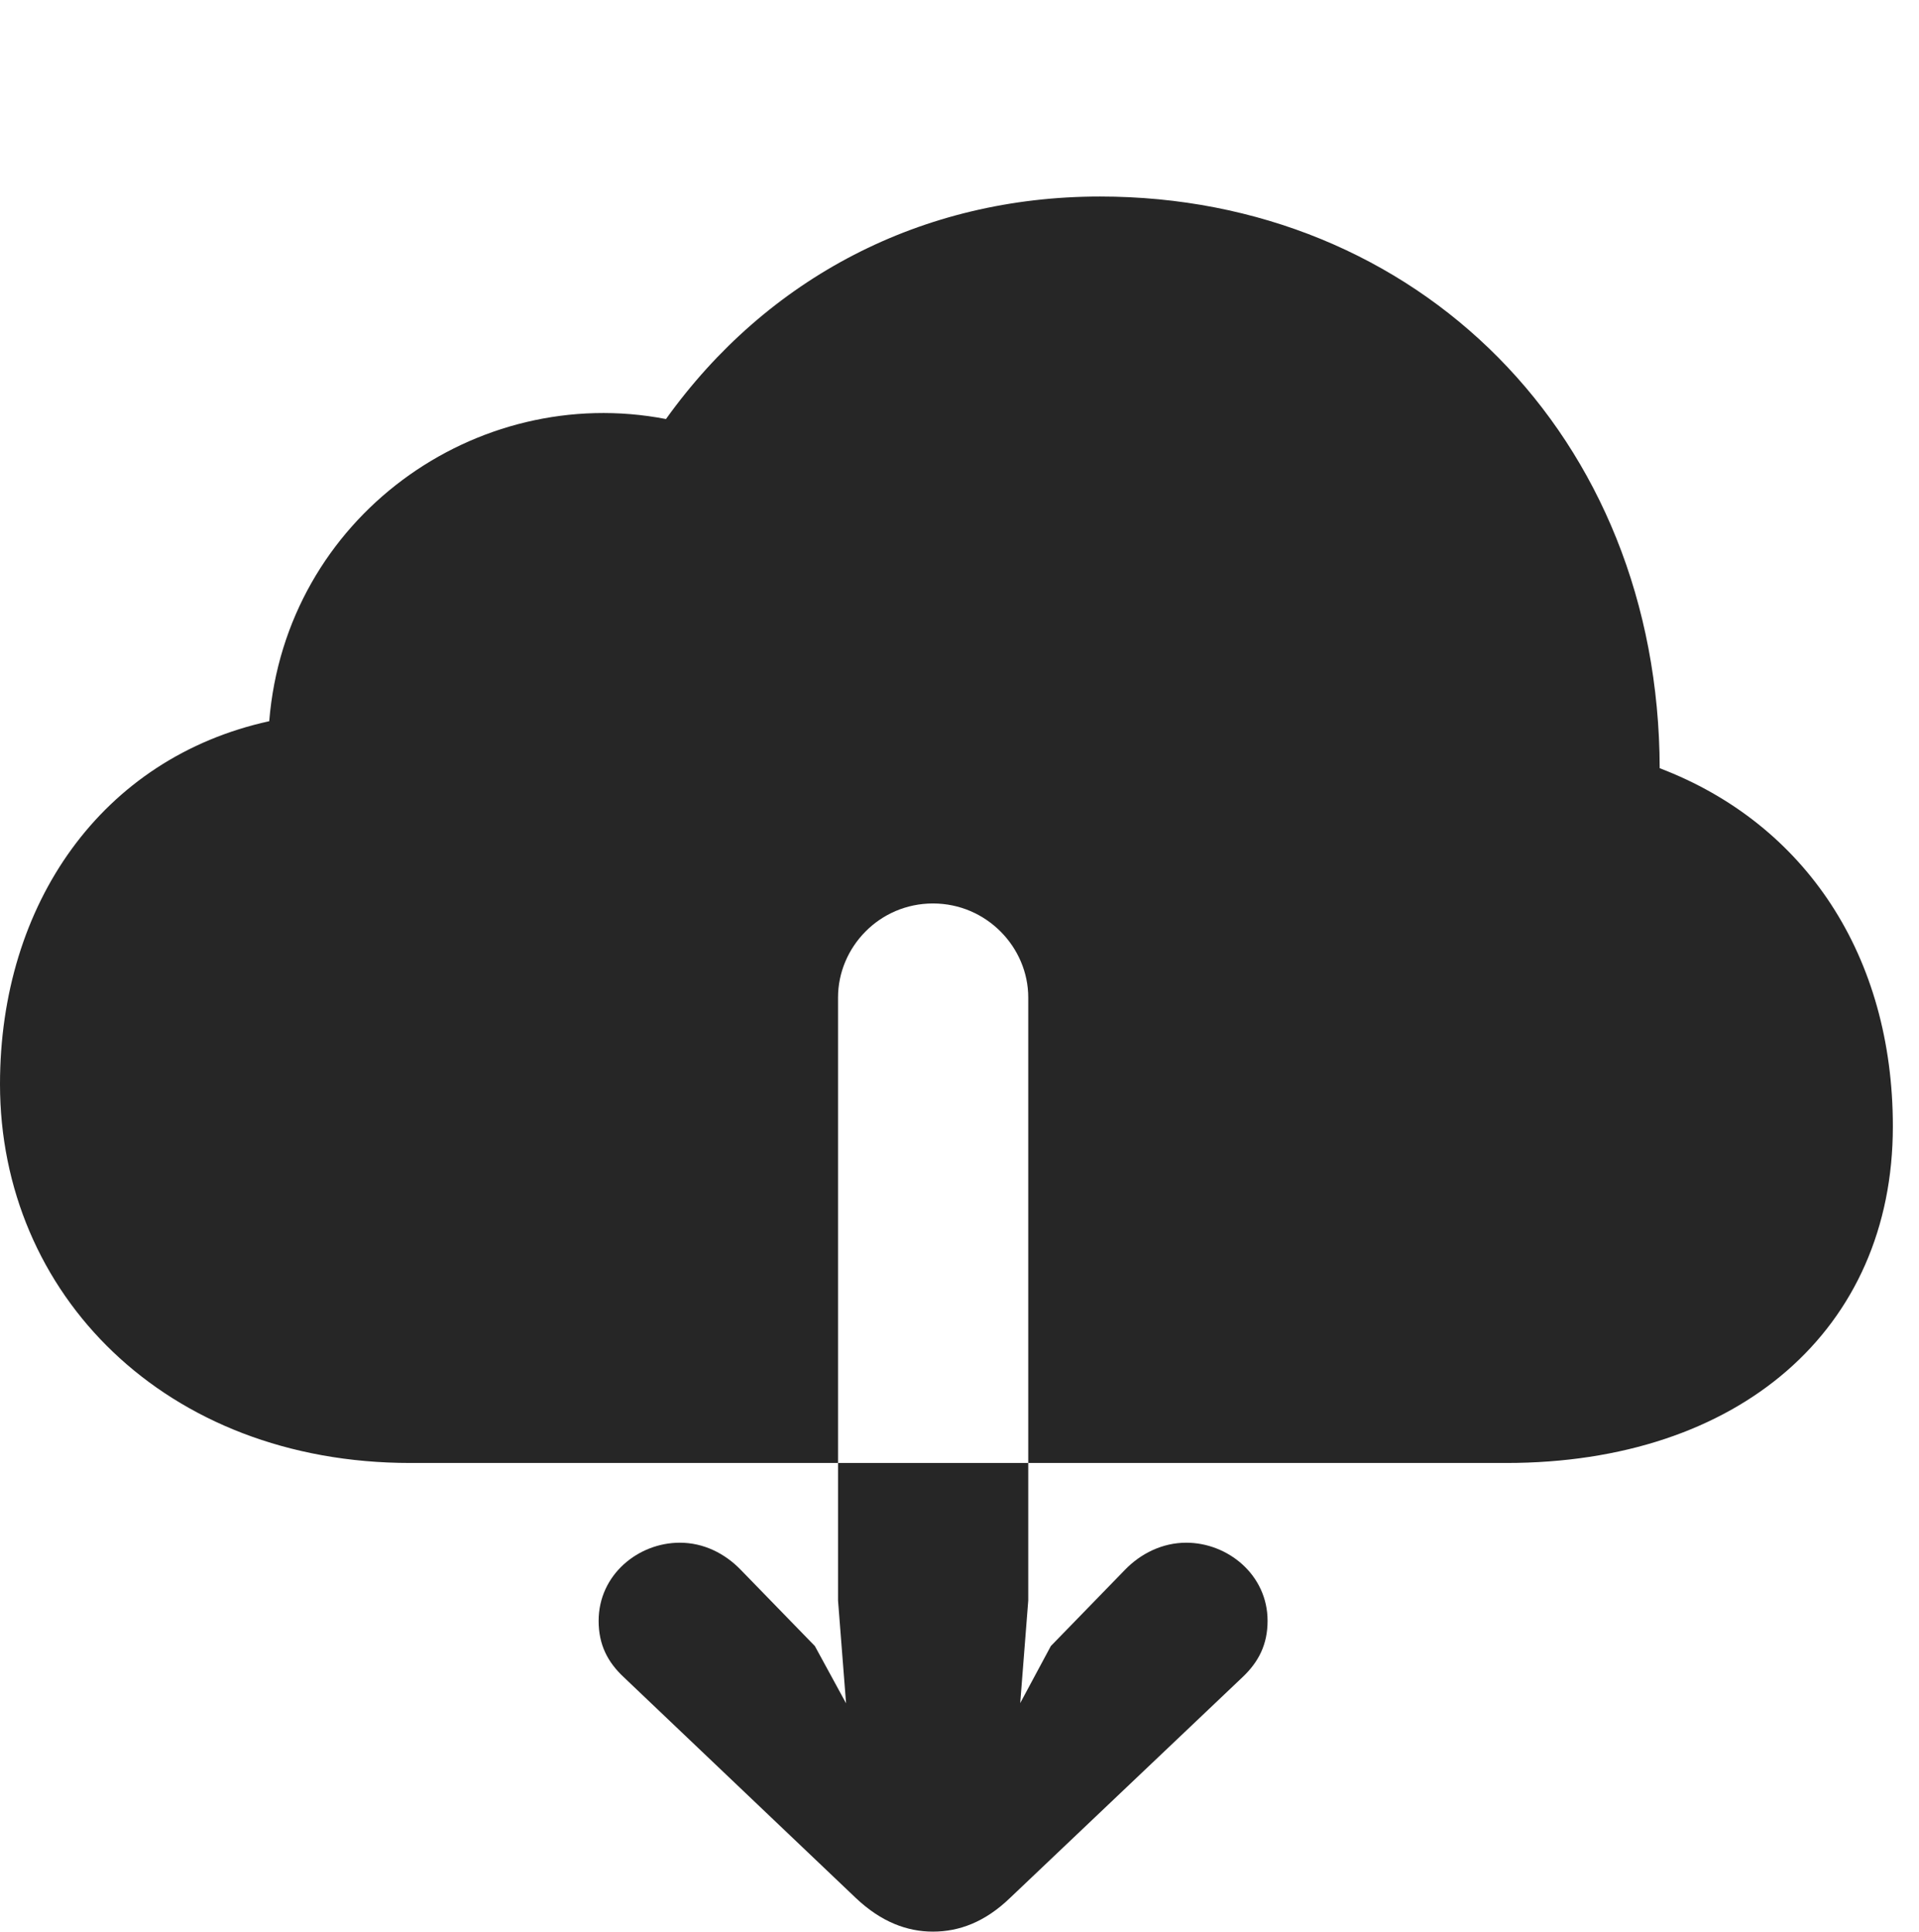 <?xml version="1.0" encoding="UTF-8"?>
<!--Generator: Apple Native CoreSVG 326-->
<!DOCTYPE svg PUBLIC "-//W3C//DTD SVG 1.1//EN" "http://www.w3.org/Graphics/SVG/1.1/DTD/svg11.dtd">
<svg version="1.1" xmlns="http://www.w3.org/2000/svg" xmlns:xlink="http://www.w3.org/1999/xlink"
       viewBox="0 0 26.501 26.676">
       <g>
              <rect height="26.676" opacity="0" width="26.501" x="0" y="0" />
              <path d="M0 14.972C0 17.862 2.277 20.204 5.667 20.204L20.8 20.204C24.015 20.204 26.14 18.36 26.14 15.556C26.14 13.211 24.943 11.381 22.92 10.609C22.909 6.015 19.566 2.714 15.191 2.714C12.724 2.714 10.593 3.839 9.197 5.787C6.57 5.28 3.946 7.148 3.718 9.96C1.407 10.466 0 12.481 0 14.972ZM12.884 26.676C12.53 26.676 12.172 26.546 11.818 26.211L8.614 23.162C8.388 22.951 8.267 22.71 8.267 22.384C8.267 21.747 8.814 21.305 9.388 21.305C9.716 21.305 10.01 21.452 10.231 21.681L11.253 22.732L11.684 23.523L11.573 22.103L11.573 13.776C11.573 13.082 12.143 12.477 12.884 12.477C13.624 12.477 14.2 13.082 14.2 13.776L14.2 22.103L14.089 23.52L14.512 22.732L15.534 21.681C15.755 21.452 16.055 21.305 16.382 21.305C16.954 21.305 17.505 21.747 17.505 22.384C17.505 22.71 17.382 22.951 17.159 23.162L13.948 26.211C13.601 26.546 13.243 26.676 12.884 26.676Z"
                     fill="currentColor" fill-opacity="0.85" />
       </g>
</svg>